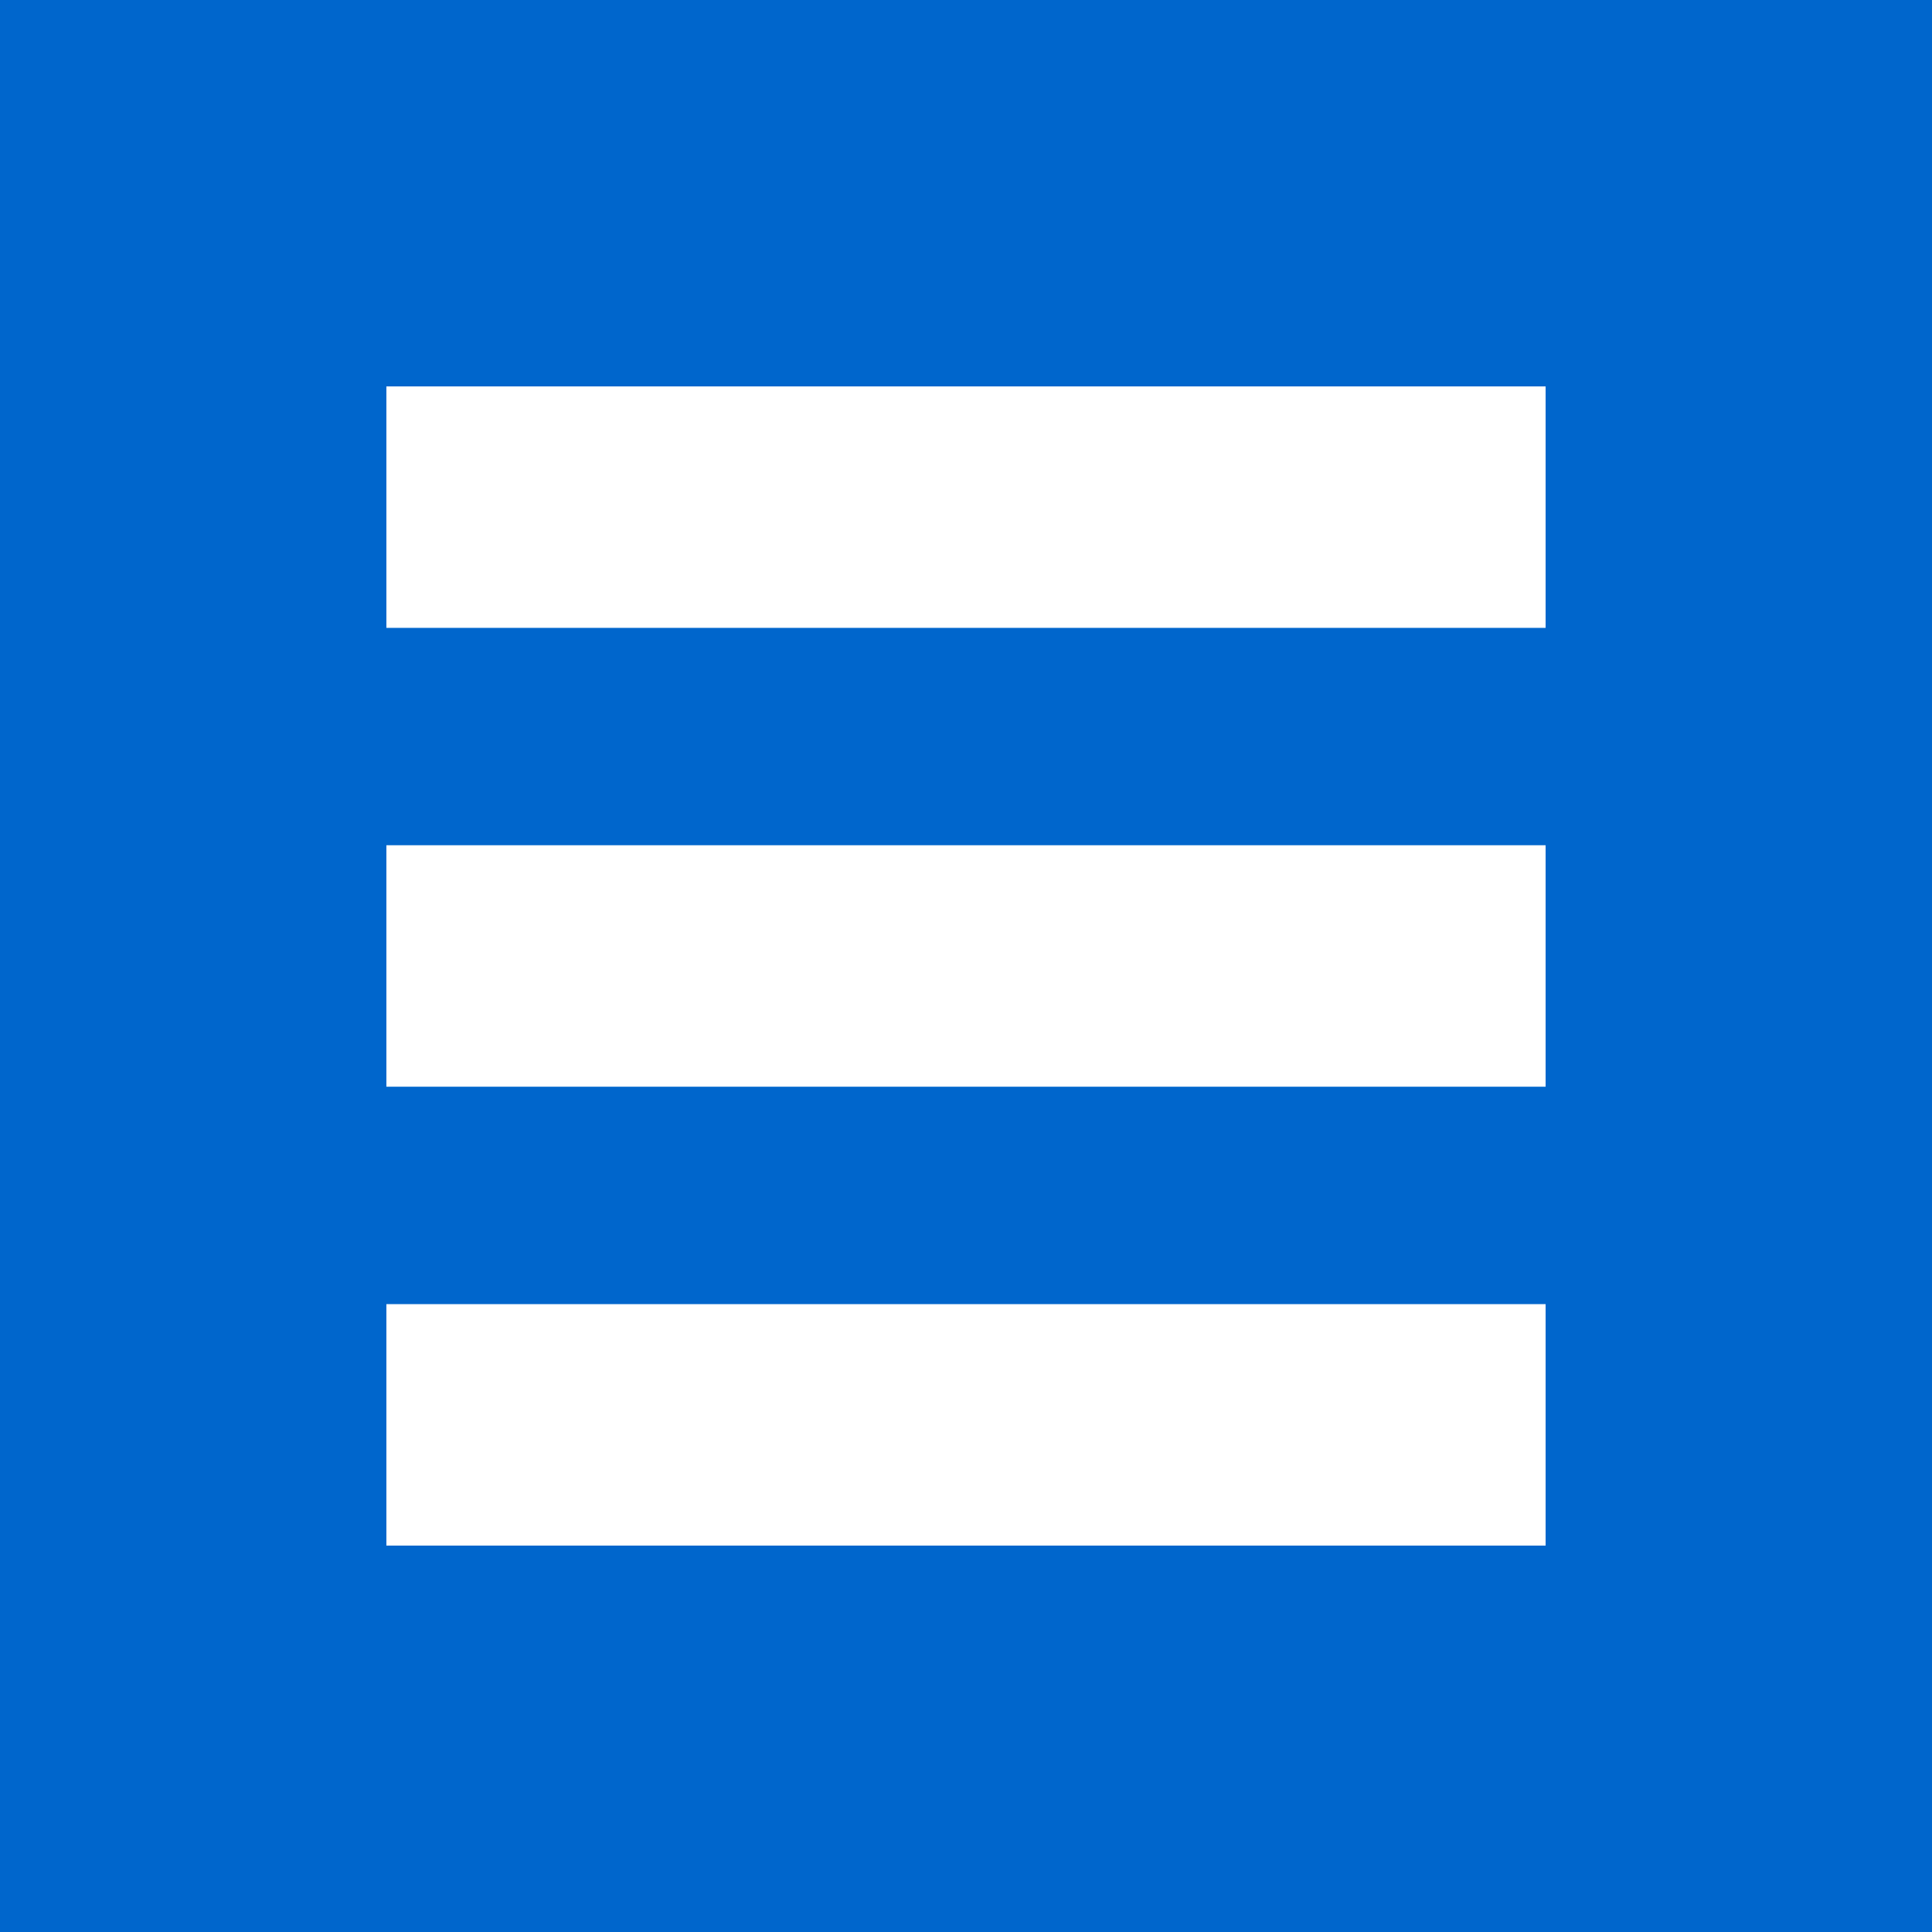 <?xml version="1.0" encoding="UTF-8"?>
<svg id="Layer_1" xmlns="http://www.w3.org/2000/svg" version="1.1" viewBox="0 0 283.46 283.46">
  <!-- Generator: Adobe Illustrator 29.6.0, SVG Export Plug-In . SVG Version: 2.1.1 Build 207)  -->
  <defs>
    <style>
      .st0 {
        fill: #fff;
      }

      .st1 {
        fill: #06c;
      }
    </style>
  </defs>
  <rect class="st1" width="283.46" height="283.46"/>
  <path class="st0" d="M56.69,56.69h170.08v35.43H56.69v-35.43ZM56.69,124.01h170.08v35.43H56.69v-35.43ZM56.69,191.34h170.08v35.43H56.69v-35.43Z"/>
</svg>